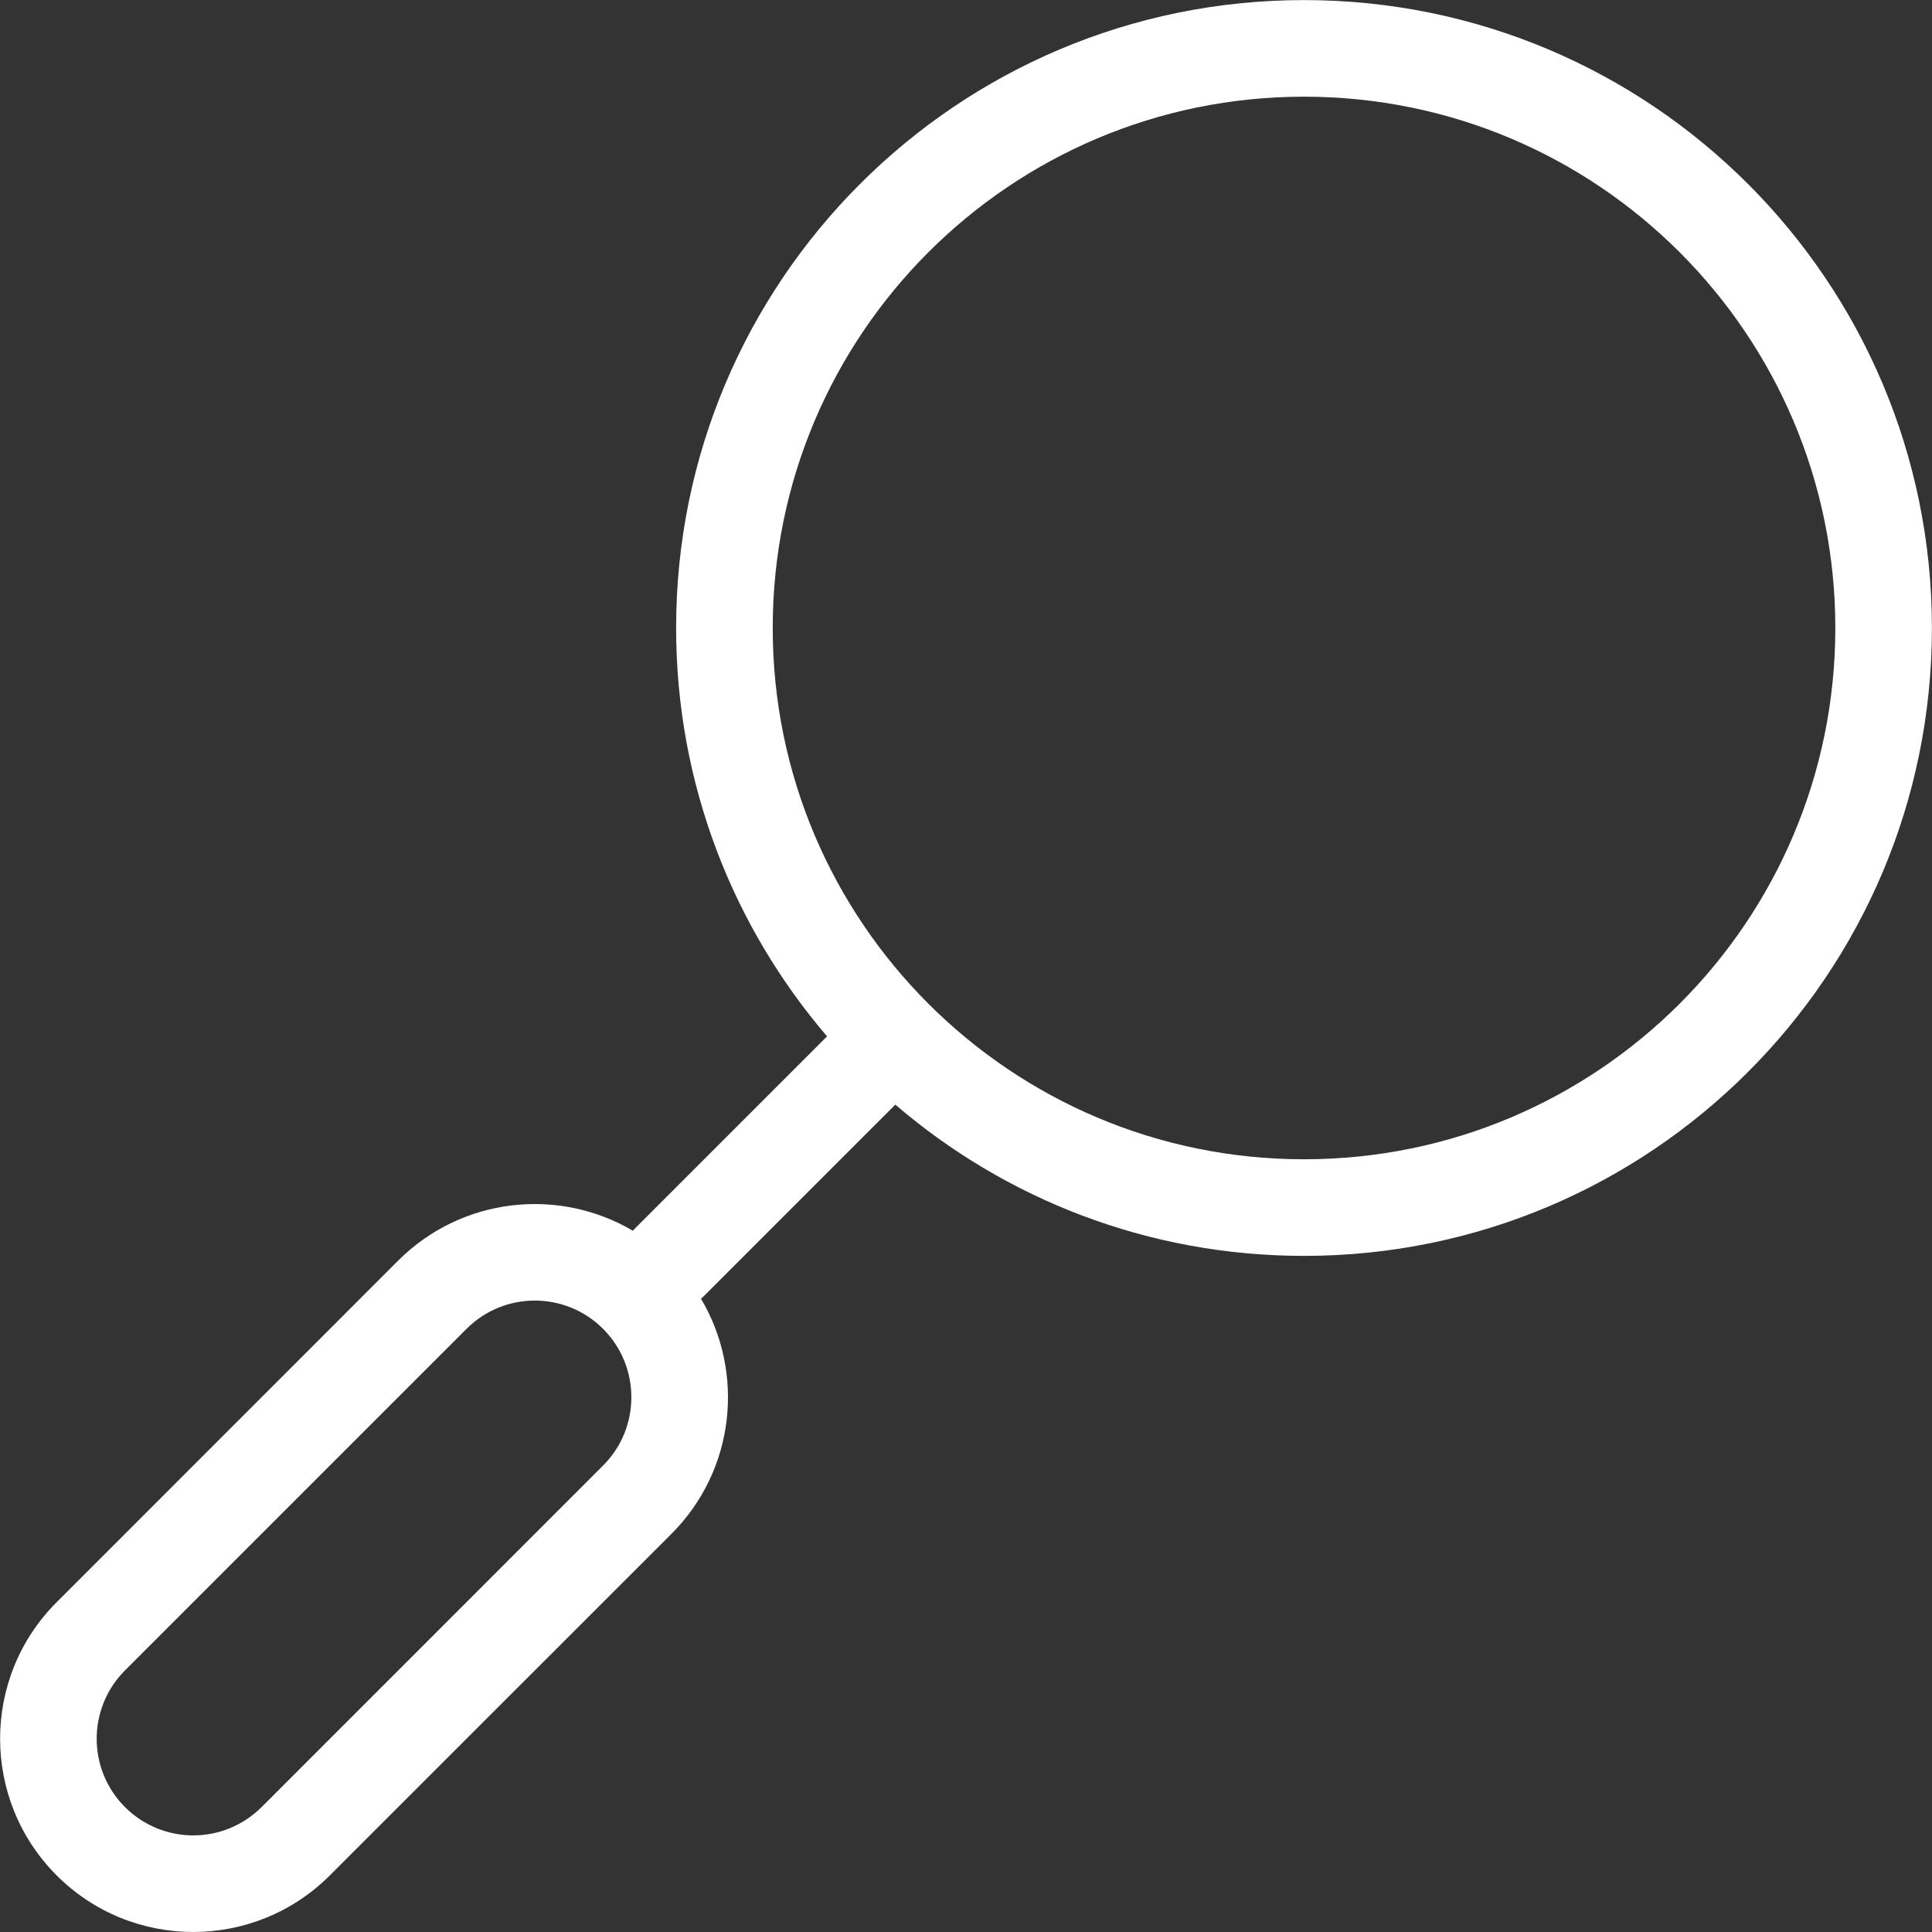 <?xml version="1.0" encoding="UTF-8"?>
<svg width="24px" height="24px" viewBox="0 0 24 24" version="1.1" xmlns="http://www.w3.org/2000/svg" xmlns:xlink="http://www.w3.org/1999/xlink">
    <rect x="0" y="0" width="24" height="24" fill="#333333" stroke="none"/>
    <!-- Generator: Sketch 52.1 (67048) - http://www.bohemiancoding.com/sketch -->
    <title>Group 4 Copy</title>
    <desc>Created with Sketch.</desc>
    <defs>
        <path d="M8.399,7.801 C8.399,9.737 9.105,11.509 10.274,12.874 L7.901,15.247 C7.888,15.26 7.874,15.274 7.862,15.289 C6.943,14.746 5.737,14.869 4.946,15.66 L0.704,19.903 C-0.233,20.839 -0.233,22.36 0.704,23.297 C1.64,24.234 3.161,24.234 4.097,23.297 L8.341,19.054 C9.133,18.262 9.255,17.054 8.708,16.133 C8.723,16.121 8.737,16.108 8.749,16.095 L11.122,13.722 C12.487,14.894 14.261,15.601 16.199,15.601 C20.507,15.601 23.999,12.108 23.999,7.801 C23.999,3.493 20.507,0.001 16.199,0.001 C11.891,0.001 8.399,3.493 8.399,7.801 Z M9.599,7.801 C9.599,4.156 12.554,1.201 16.199,1.201 C19.844,1.201 22.799,4.156 22.799,7.801 C22.799,11.446 19.844,14.401 16.199,14.401 C12.554,14.401 9.599,11.446 9.599,7.801 Z M1.552,22.448 C1.084,21.979 1.084,21.22 1.552,20.751 L5.795,16.508 C6.263,16.039 7.024,16.039 7.492,16.508 C7.96,16.977 7.96,17.737 7.492,18.205 L3.25,22.448 C3.015,22.682 2.708,22.8 2.401,22.8 C2.094,22.8 1.786,22.682 1.552,22.448 Z" id="path-1"></path>
    </defs>
    <g id="Symbols" stroke="none" stroke-width="1" fill="none" fill-rule="evenodd">
        <g id="Header_Desktop-Tarjetas" transform="translate(-1153, -18)">
            <g id="Group-4-Copy" transform="translate(1153, 18)">
                <mask id="mask-2" fill="white">
                    <use xlink:href="#path-1"></use>
                </mask>
                <use id="Clip-2" fill="#FFFFFF" xlink:href="#path-1"></use>
            </g>
        </g>
    </g>
</svg>